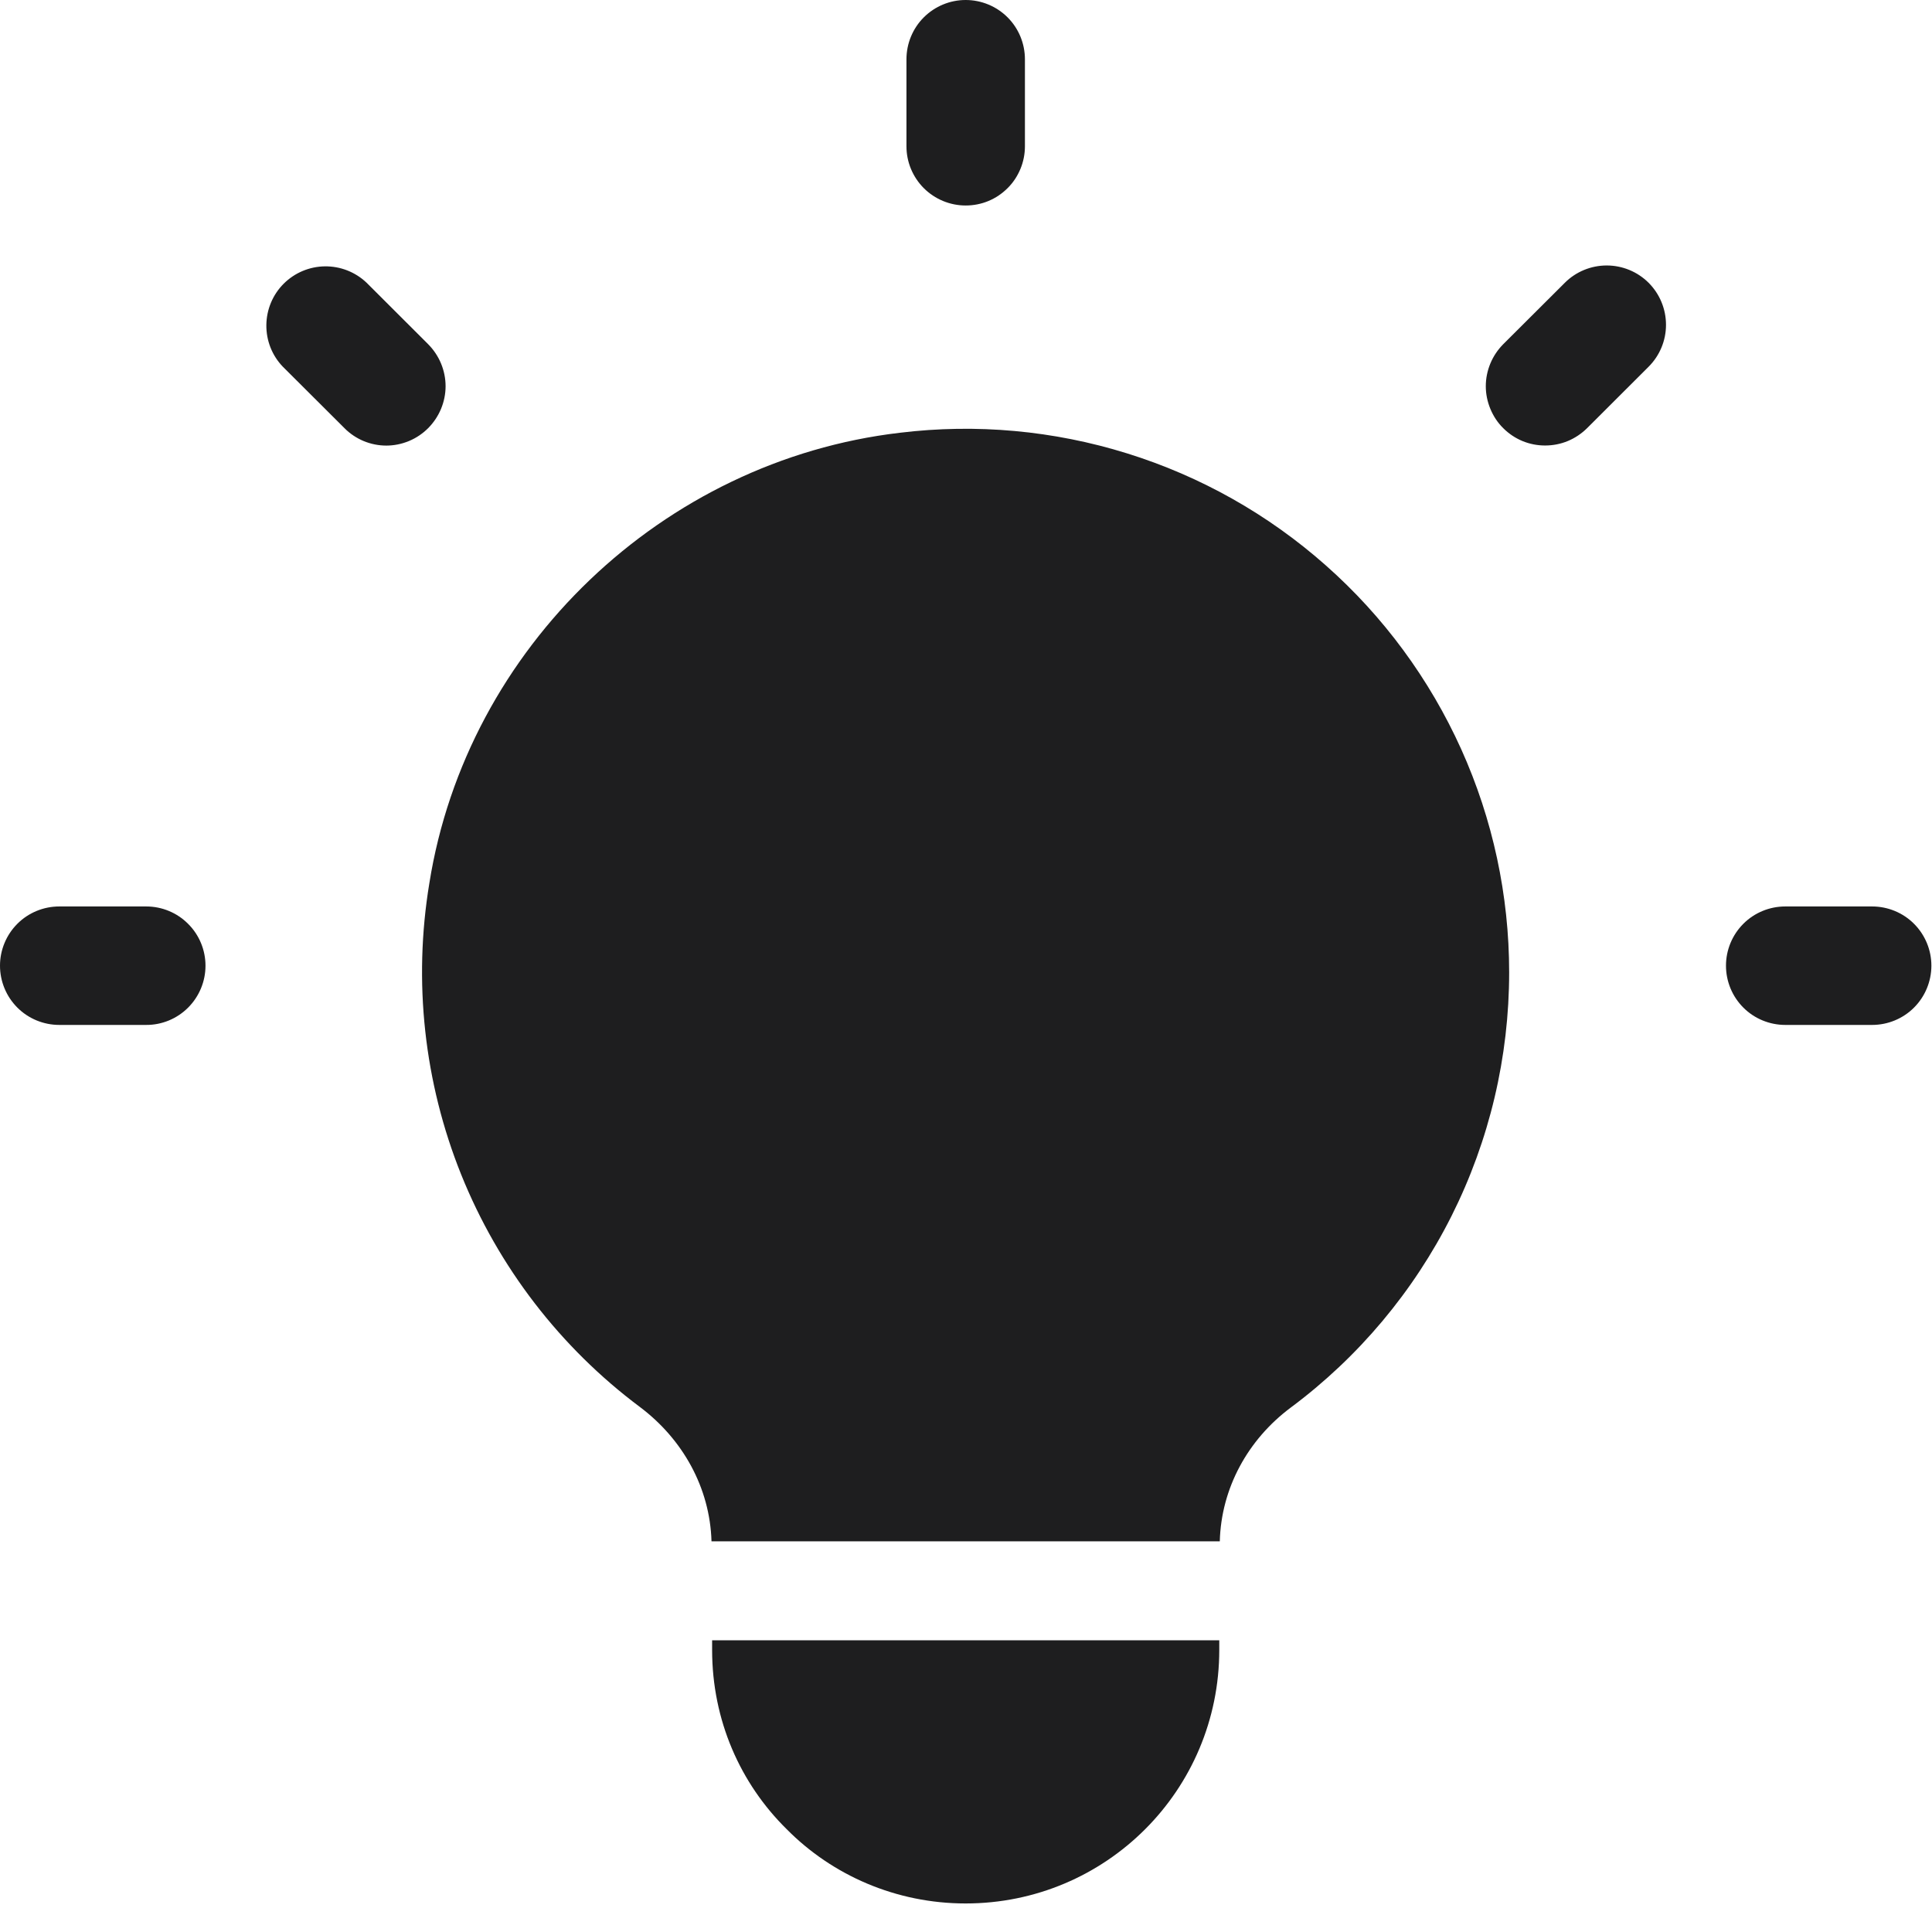 <svg width="22" height="22" viewBox="0 0 22 22" fill="none" xmlns="http://www.w3.org/2000/svg">
<path d="M10.996 2.34C11.085 2.34 11.173 2.323 11.255 2.289C11.337 2.255 11.411 2.205 11.474 2.142C11.537 2.08 11.586 2.005 11.62 1.923C11.654 1.841 11.671 1.754 11.671 1.665V0.675C11.671 0.496 11.6 0.324 11.474 0.198C11.347 0.071 11.175 0 10.996 0C10.818 0 10.646 0.071 10.519 0.198C10.393 0.324 10.322 0.496 10.322 0.675V1.665C10.322 1.754 10.339 1.841 10.373 1.923C10.407 2.005 10.457 2.08 10.519 2.142C10.646 2.269 10.818 2.34 10.996 2.34ZM1.665 10.322H0.675C0.496 10.322 0.324 10.393 0.198 10.519C0.071 10.646 0 10.818 0 10.996C0 11.175 0.071 11.347 0.198 11.474C0.324 11.6 0.496 11.671 0.675 11.671H1.664C1.843 11.672 2.015 11.601 2.142 11.474C2.268 11.348 2.34 11.176 2.34 10.997C2.34 10.818 2.269 10.646 2.142 10.52C2.016 10.393 1.844 10.322 1.665 10.322ZM21.318 10.322H20.329C20.15 10.322 19.978 10.393 19.852 10.519C19.725 10.646 19.654 10.818 19.654 10.996C19.654 11.175 19.725 11.347 19.852 11.474C19.978 11.6 20.15 11.671 20.329 11.671H21.318C21.497 11.671 21.669 11.6 21.795 11.474C21.922 11.347 21.993 11.175 21.993 10.996C21.993 10.818 21.922 10.646 21.795 10.519C21.669 10.393 21.497 10.322 21.318 10.322ZM17.819 3.22L17.117 3.92C17.055 3.983 17.005 4.057 16.971 4.139C16.937 4.221 16.919 4.309 16.919 4.398C16.919 4.486 16.937 4.574 16.971 4.656C17.005 4.738 17.054 4.813 17.117 4.875C17.18 4.938 17.254 4.988 17.336 5.022C17.418 5.056 17.506 5.073 17.594 5.073C17.683 5.073 17.771 5.056 17.853 5.022C17.935 4.988 18.009 4.938 18.072 4.876L18.773 4.176C18.9 4.049 18.971 3.878 18.971 3.699C18.971 3.519 18.9 3.348 18.774 3.221C18.647 3.094 18.475 3.023 18.296 3.023C18.117 3.023 17.945 3.094 17.819 3.22ZM4.876 4.875C4.938 4.812 4.988 4.738 5.022 4.656C5.056 4.574 5.074 4.486 5.074 4.398C5.074 4.309 5.056 4.221 5.022 4.139C4.988 4.057 4.938 3.983 4.876 3.92L4.175 3.22C4.047 3.098 3.877 3.031 3.7 3.033C3.524 3.035 3.355 3.106 3.23 3.231C3.105 3.356 3.035 3.525 3.033 3.701C3.031 3.878 3.098 4.048 3.22 4.175L3.922 4.875C3.984 4.938 4.059 4.988 4.14 5.022C4.222 5.056 4.31 5.074 4.399 5.074C4.487 5.074 4.575 5.056 4.657 5.022C4.739 4.988 4.813 4.938 4.876 4.875ZM10.246 4.928C7.546 5.245 5.316 7.372 4.889 10.058C4.704 11.176 4.829 12.324 5.252 13.376C5.675 14.427 6.379 15.343 7.286 16.021C7.776 16.389 8.084 16.942 8.102 17.551H13.89C13.906 16.945 14.21 16.393 14.697 16.029C15.47 15.454 16.097 14.706 16.529 13.846C16.961 12.985 17.185 12.035 17.185 11.072C17.185 10.196 16.999 9.33 16.639 8.531C16.279 7.733 15.754 7.019 15.098 6.439C14.443 5.858 13.671 5.423 12.835 5.163C11.998 4.902 11.116 4.822 10.246 4.928ZM8.109 18.678V18.788C8.109 19.59 8.431 20.31 8.957 20.828C9.474 21.352 10.201 21.675 10.996 21.675C12.594 21.675 13.884 20.385 13.884 18.788V18.678H8.109Z" fill="#1E1E1F"/>
</svg>

